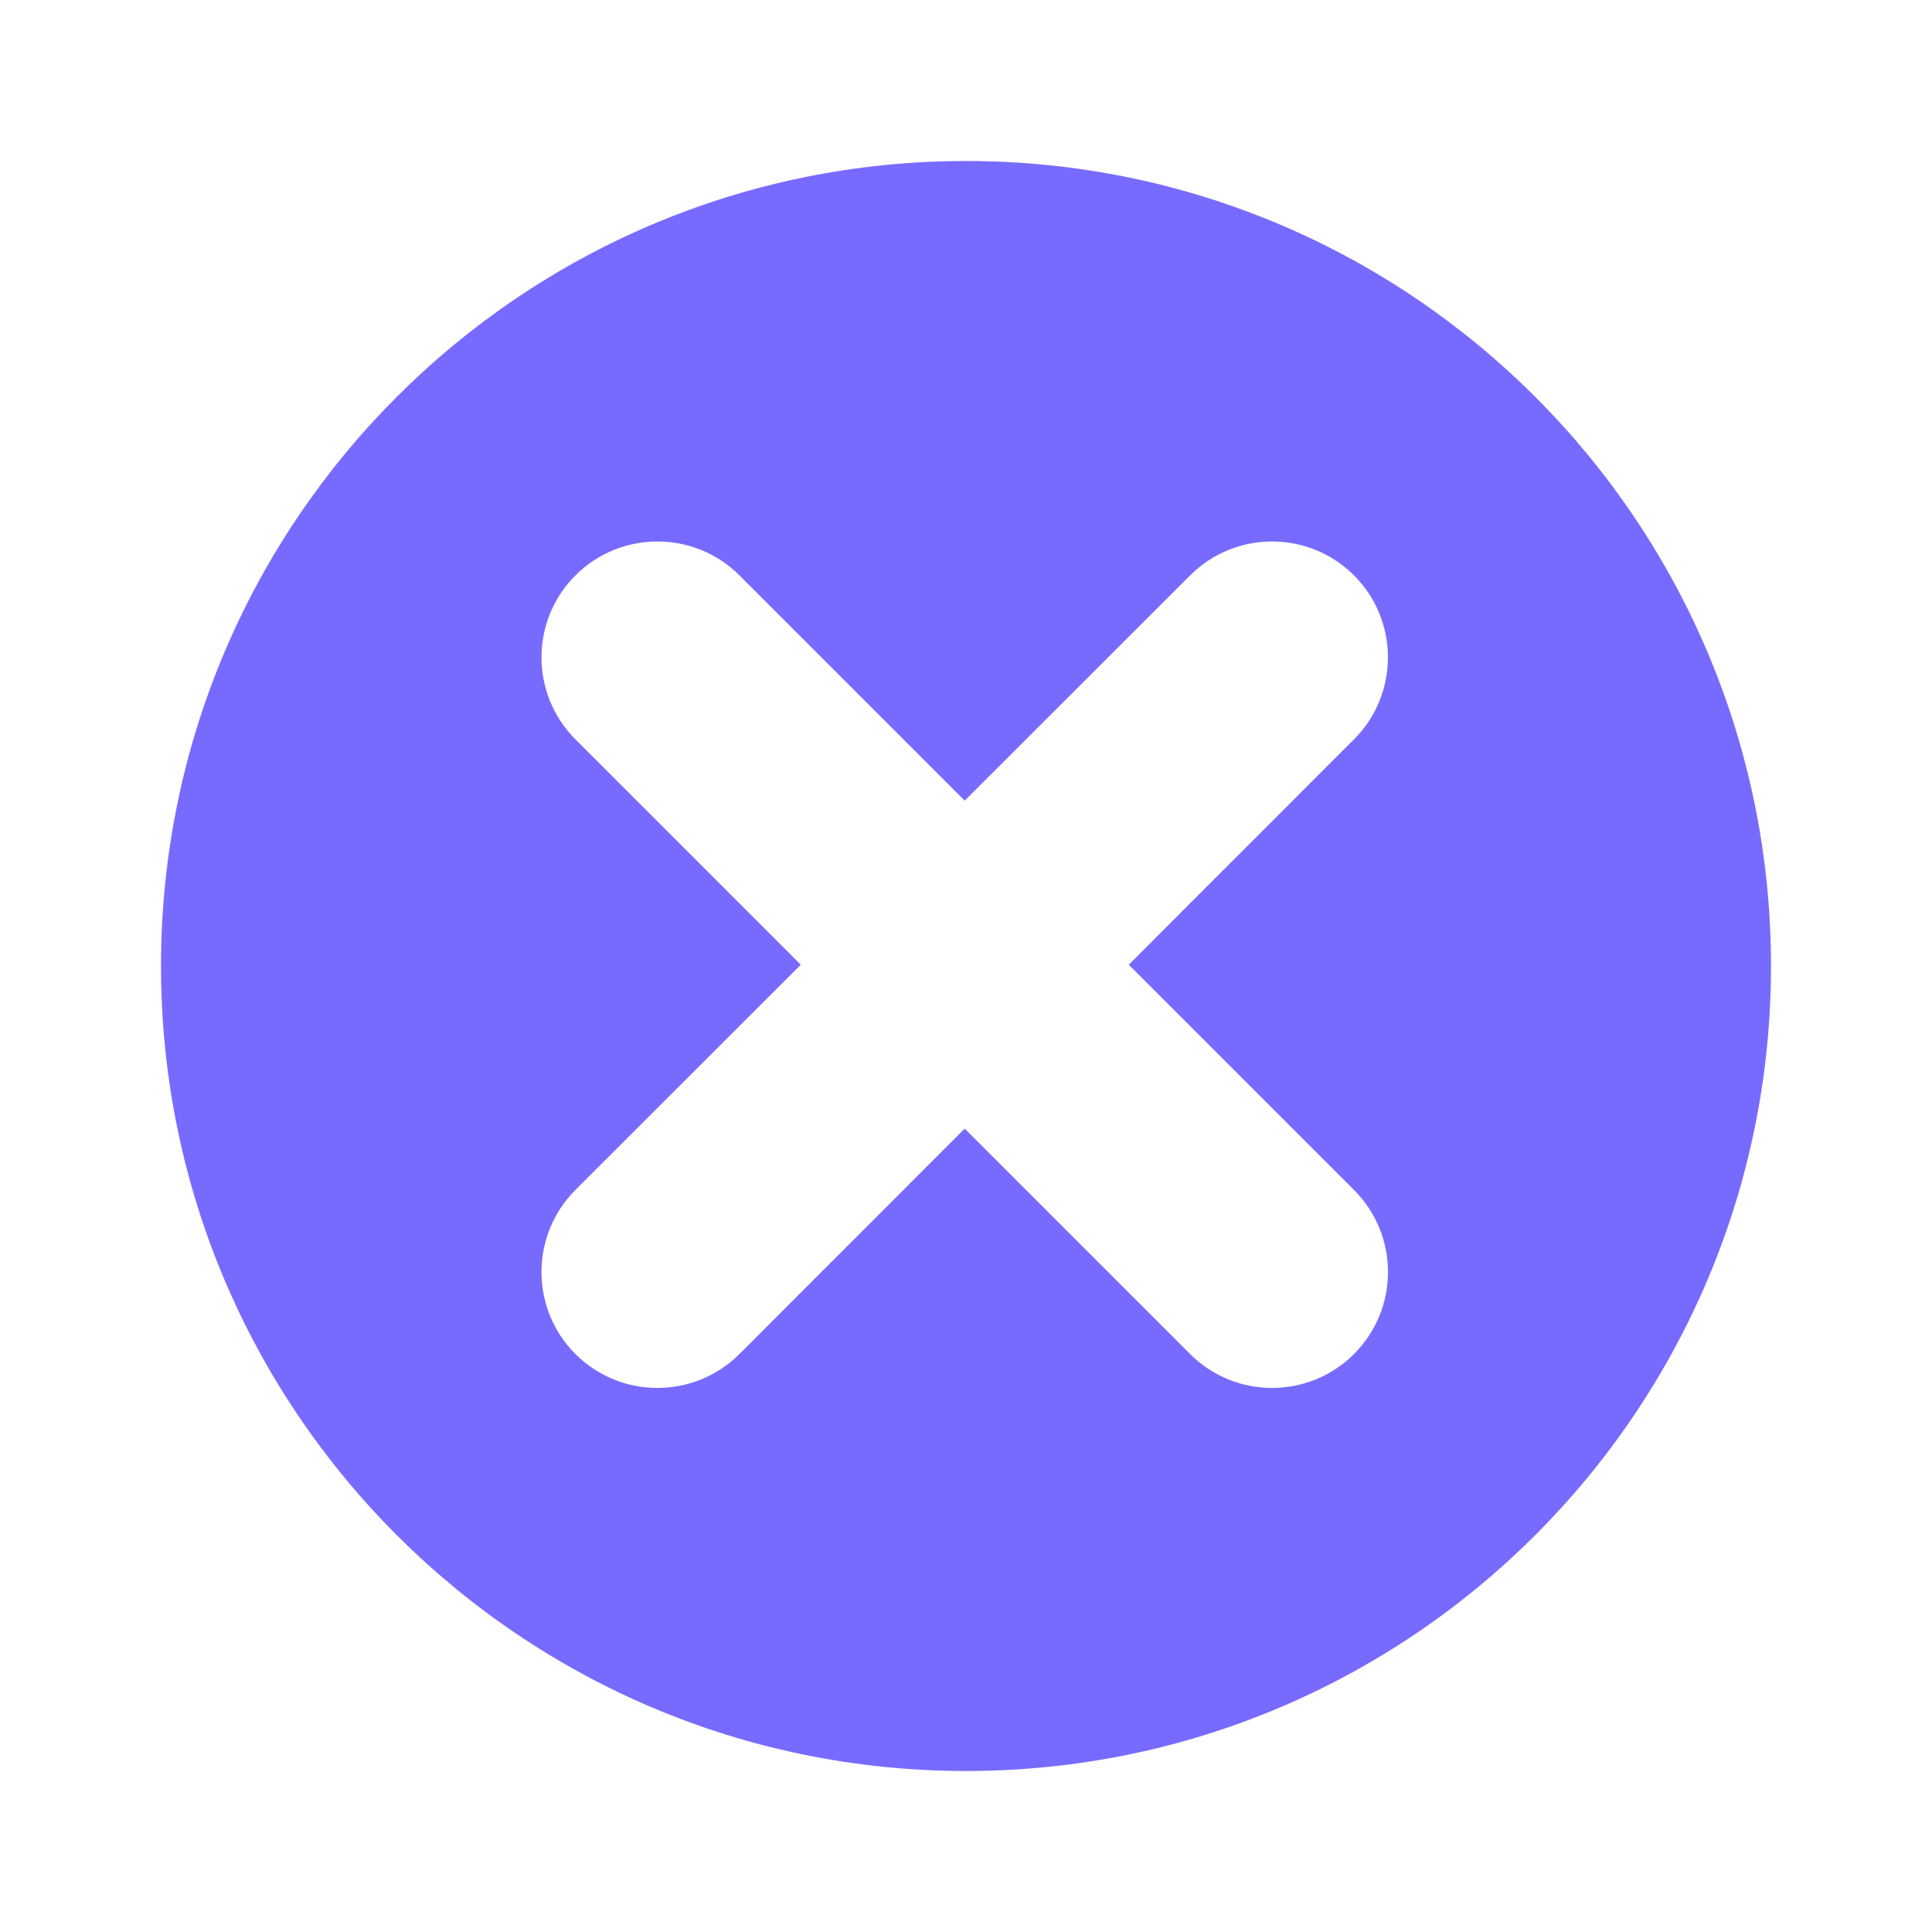 <svg width="12" height="12" viewBox="0 0 12 12" fill="none" xmlns="http://www.w3.org/2000/svg">
<path fill-rule="evenodd" clip-rule="evenodd" d="M6 11C8.761 11 11 8.761 11 6C11 3.239 8.761 1 6 1C3.239 1 1 3.239 1 6C1 8.761 3.239 11 6 11ZM5.992 4.973L7.392 3.574C7.673 3.293 8.129 3.293 8.41 3.574C8.691 3.855 8.691 4.311 8.41 4.592L7.011 5.992L8.41 7.391C8.692 7.673 8.691 8.129 8.41 8.41C8.129 8.691 7.673 8.691 7.392 8.41L5.992 7.01L4.593 8.41C4.311 8.691 3.855 8.691 3.574 8.41C3.293 8.129 3.293 7.673 3.574 7.391L4.974 5.992L3.574 4.592C3.293 4.311 3.293 3.855 3.574 3.574C3.855 3.293 4.312 3.293 4.593 3.574L5.992 4.973Z" fill="#776BFF"/>
</svg>
